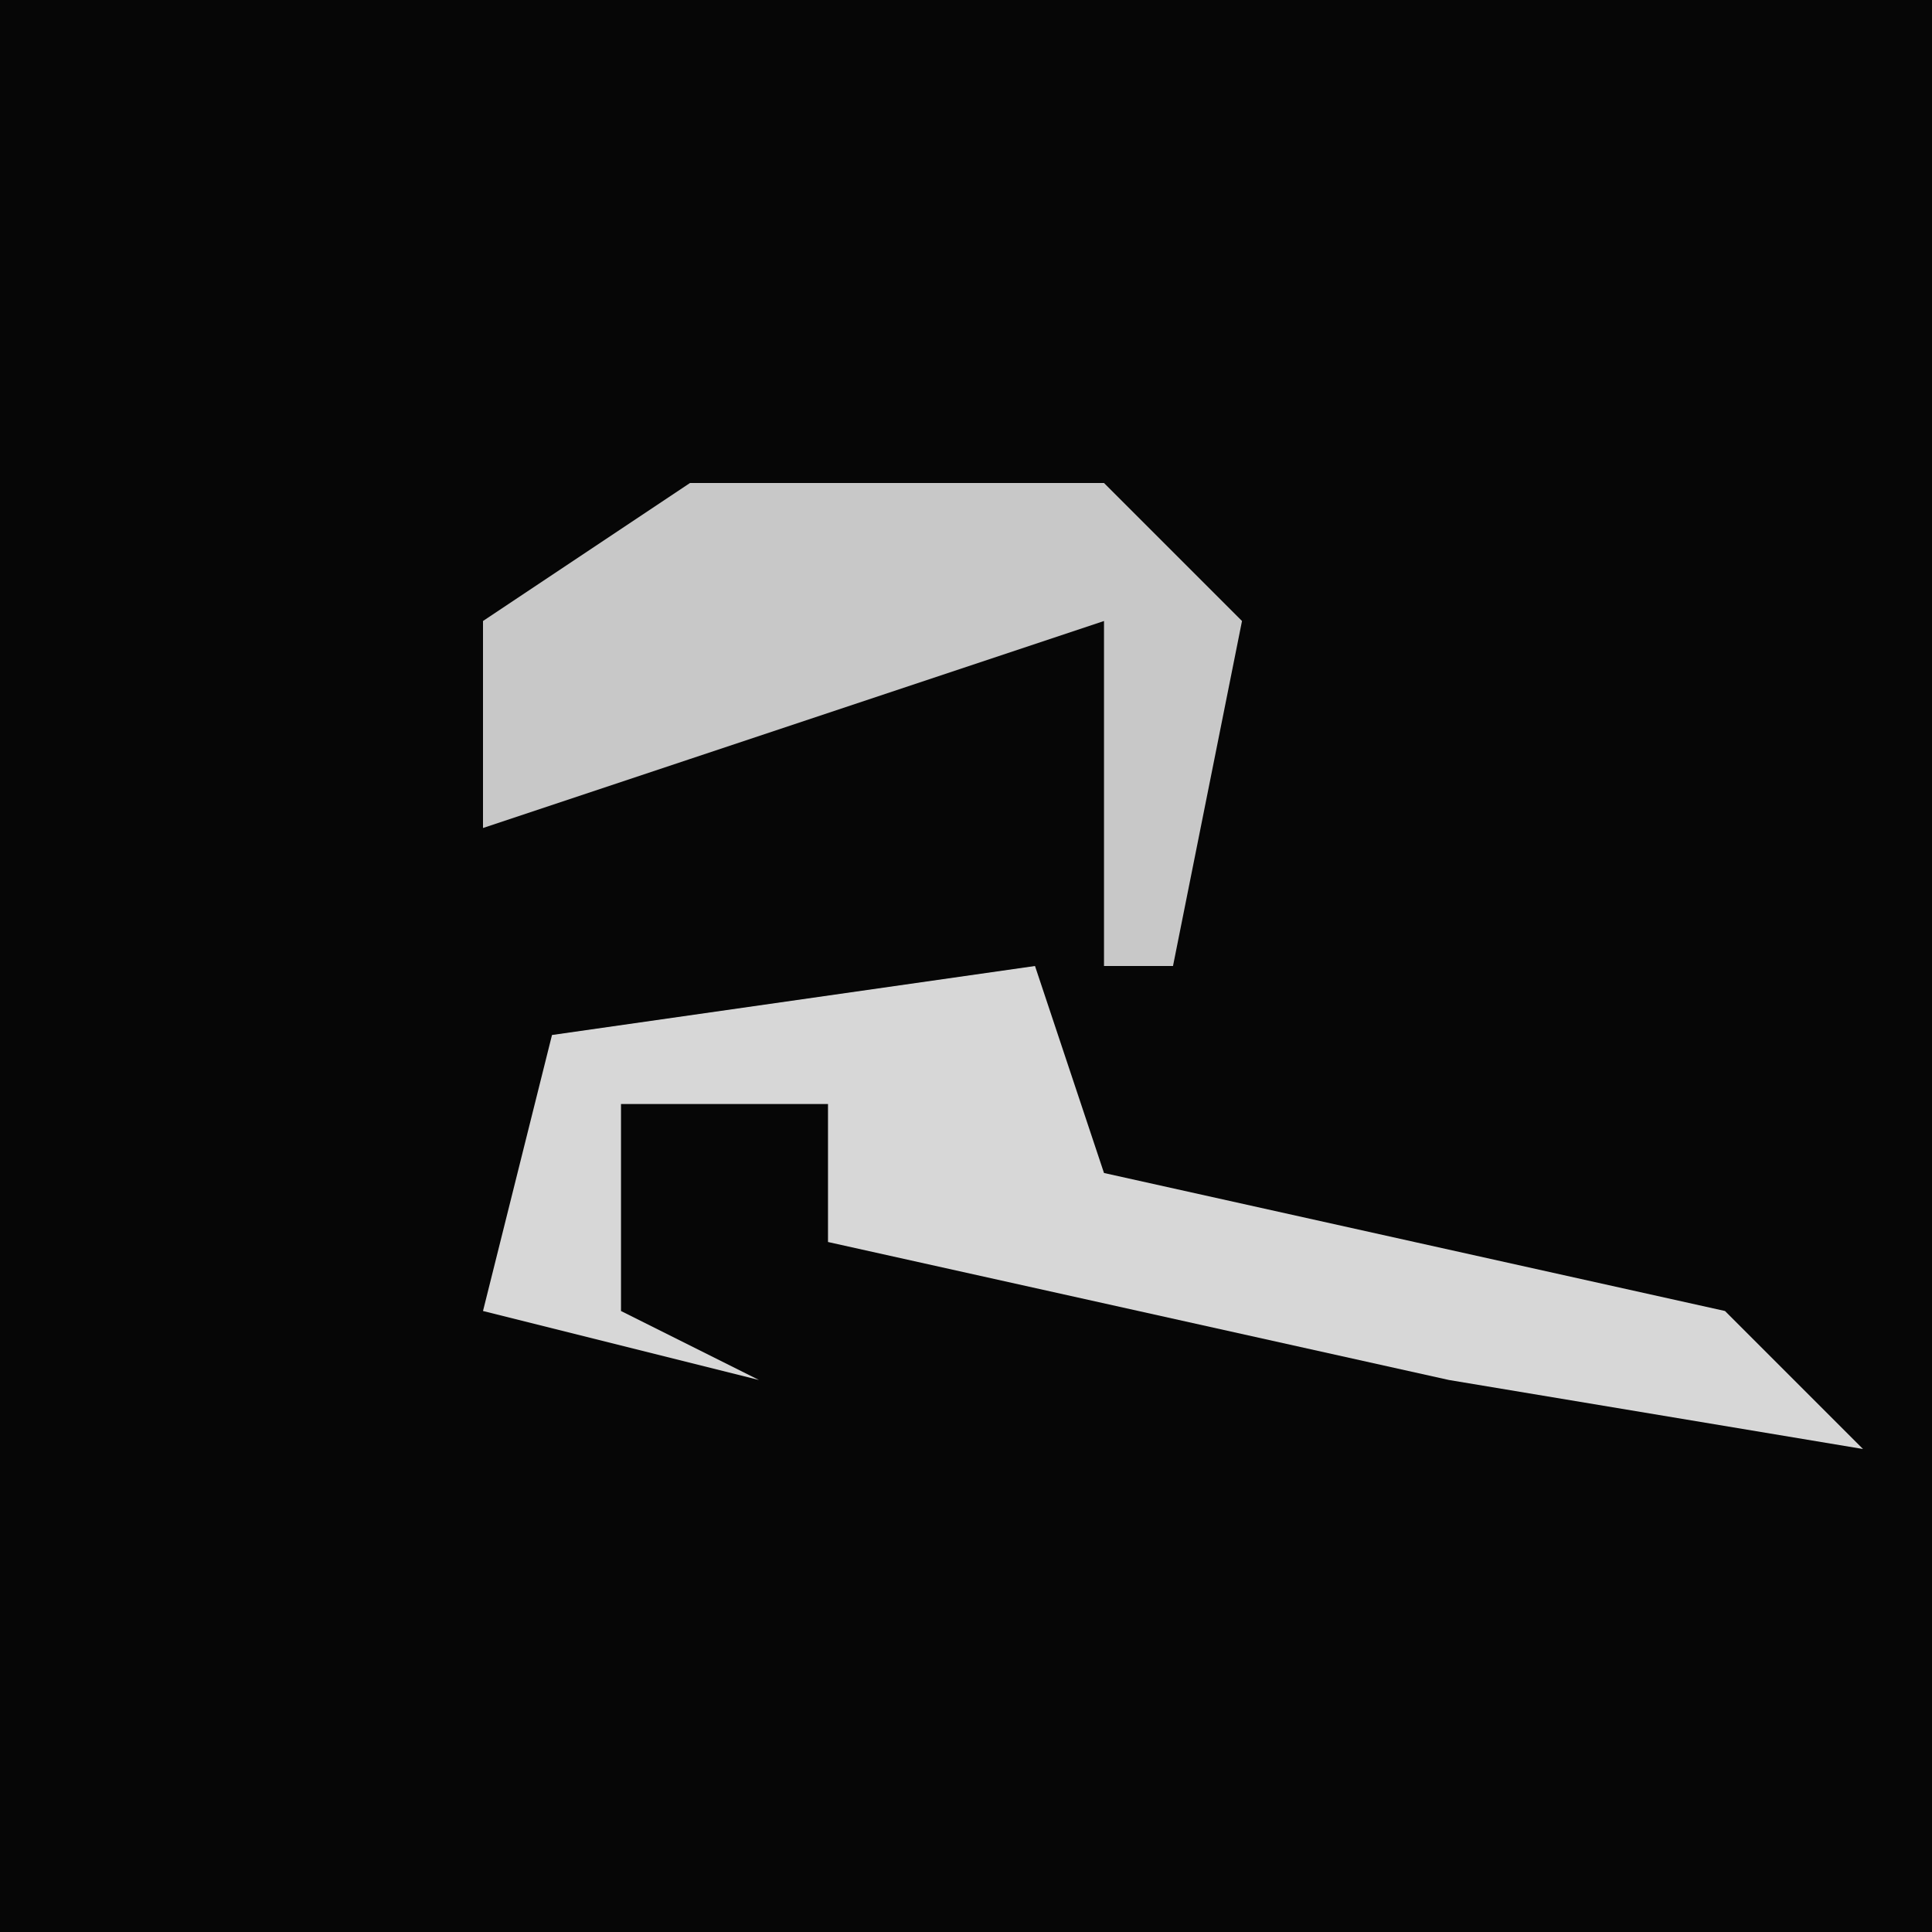 <?xml version="1.0" encoding="UTF-8"?>
<svg version="1.1" xmlns="http://www.w3.org/2000/svg" width="28" height="28">
<path d="M0,0 L28,0 L28,28 L0,28 Z " fill="#060606" transform="translate(0,0)"/>
<path d="M0,0 L1,3 L10,5 L12,7 L6,6 L-3,4 L-3,2 L-6,2 L-6,5 L-4,6 L-8,5 L-7,1 Z " fill="#D7D7D7" transform="translate(15,14)"/>
<path d="M0,0 L6,0 L8,2 L7,7 L6,7 L6,2 L0,4 L-3,5 L-3,2 Z " fill="#C8C8C8" transform="translate(10,7)"/>
</svg>

